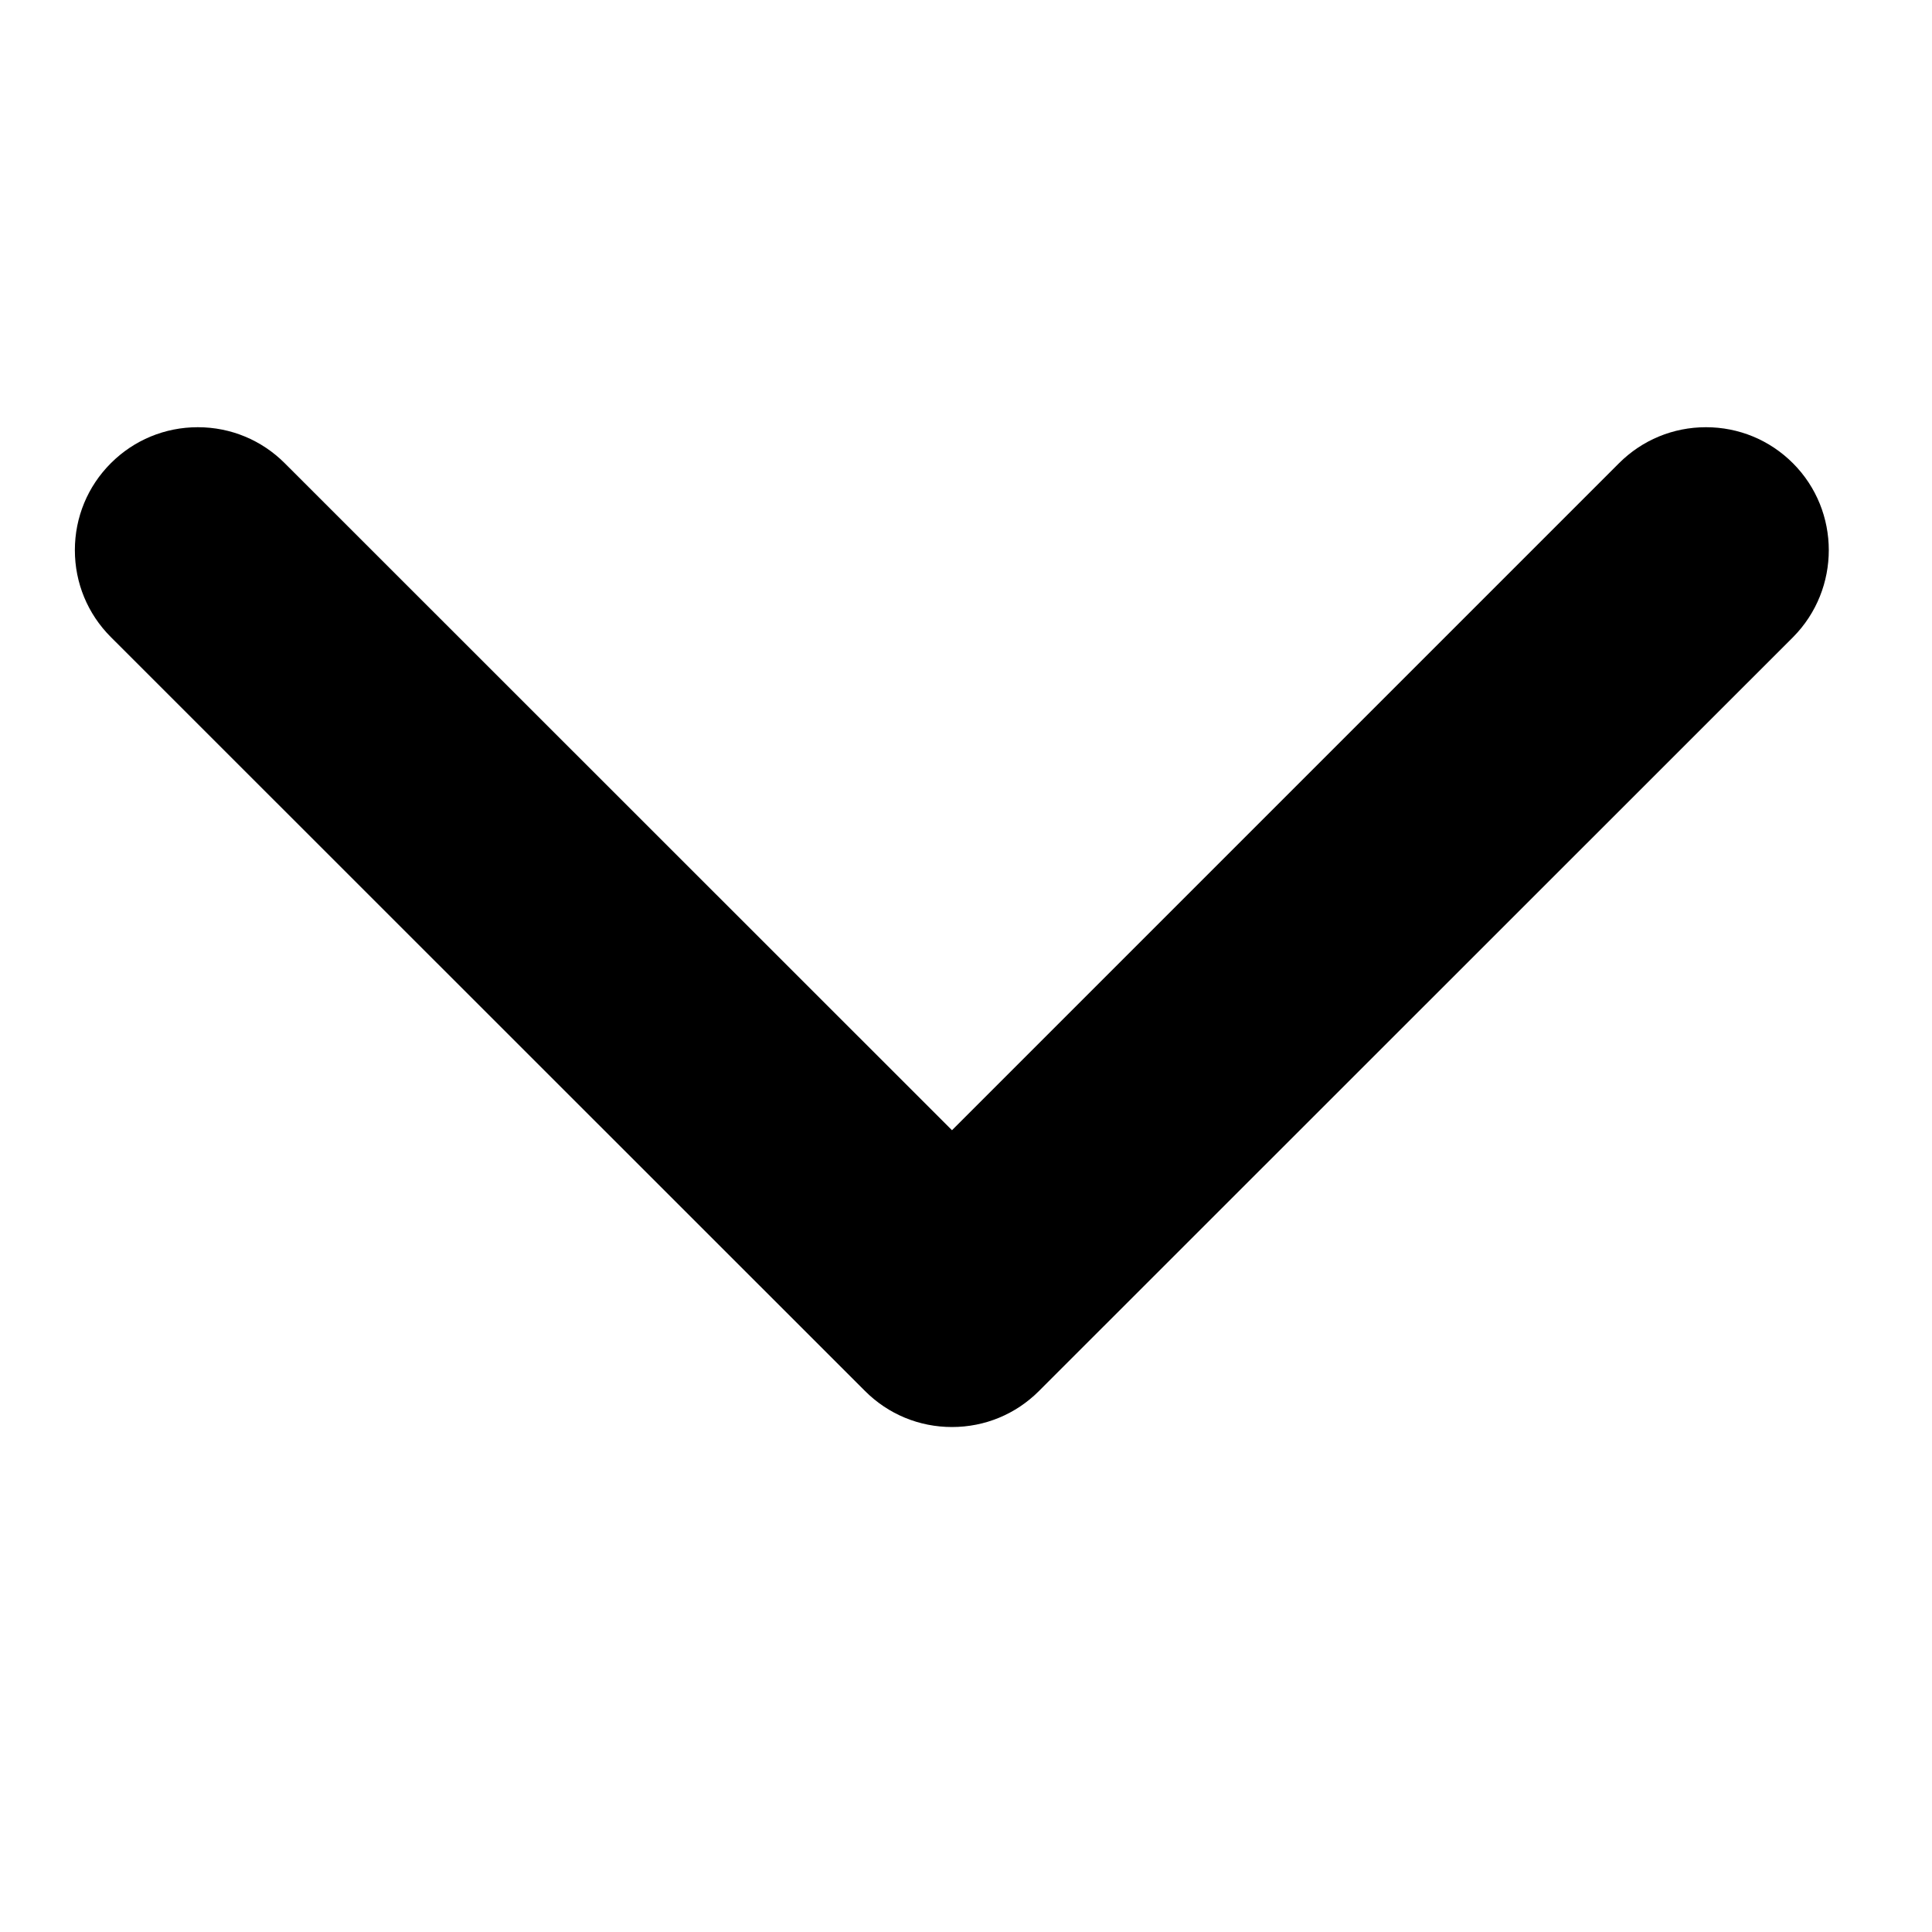 <?xml version="1.0" encoding="utf-8"?>
<!-- Generator: Adobe Illustrator 26.0.0, SVG Export Plug-In . SVG Version: 6.00 Build 0)  -->
<svg version="1.1" id="Capa_1" xmlns="http://www.w3.org/2000/svg" xmlns:xlink="http://www.w3.org/1999/xlink" x="0px" y="0px"
	 viewBox="0 0 800 800" style="enable-background:new 0 0 800 800;" xml:space="preserve">
<path d="M742.4,191.8c-9.6-9.6-22.4-14.9-36-14.9c0,0,0,0,0,0c-13.6,0-26.4,5.3-36,14.9L394.2,468L117.9,191.8
	c-9.6-9.6-22.4-14.9-36-14.9c0,0,0,0,0,0c-13.6,0-26.4,5.3-36,14.9c-9.6,9.6-14.9,22.4-14.9,36c0,13.6,5.3,26.4,14.9,36L358.2,576
	c9.6,9.6,22.4,14.9,36,14.9c13.6,0,26.4-5.3,36-14.9l312.3-312.2C762.2,243.9,762.2,211.6,742.4,191.8z"/>
</svg>
